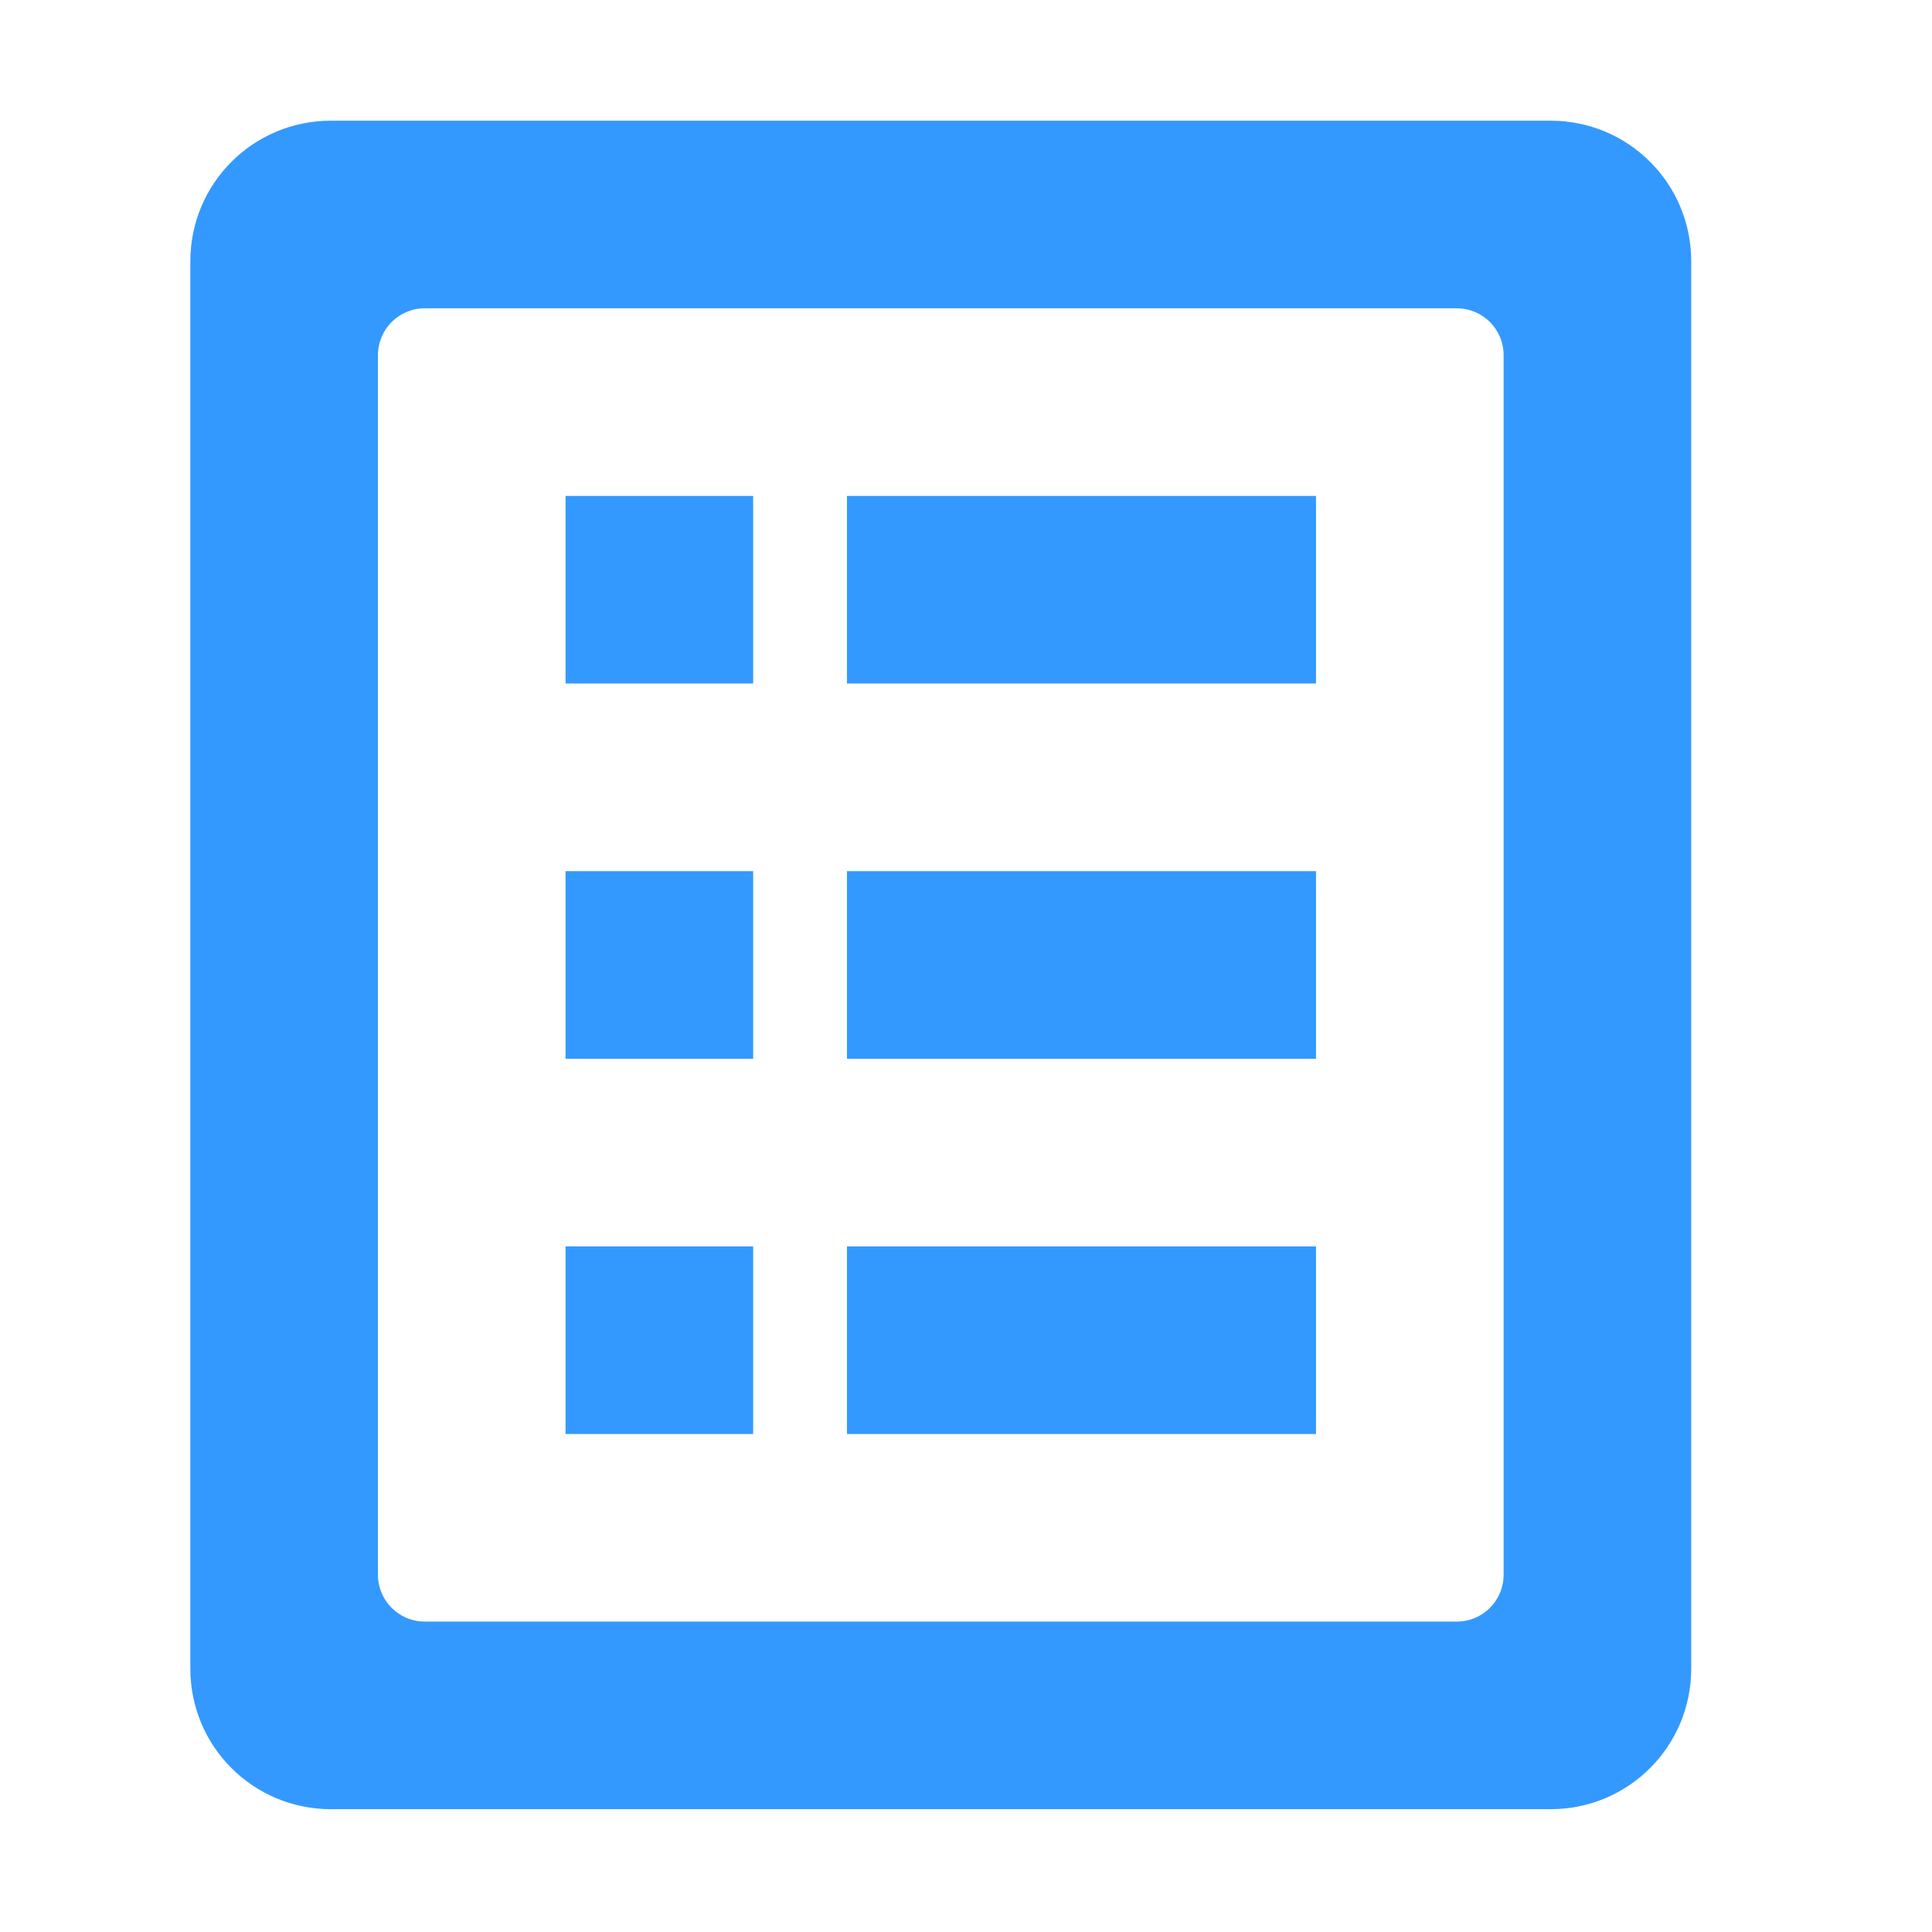 <?xml version="1.0" encoding="UTF-8" standalone="no"?>
<!-- Created with Inkscape (http://www.inkscape.org/) -->

<svg
   xmlns:dc="http://purl.org/dc/elements/1.1/"
   xmlns:cc="http://creativecommons.org/ns#"
   xmlns:rdf="http://www.w3.org/1999/02/22-rdf-syntax-ns#"
   xmlns:svg="http://www.w3.org/2000/svg"
   xmlns="http://www.w3.org/2000/svg"
   xmlns:xlink="http://www.w3.org/1999/xlink"
   xmlns:sodipodi="http://sodipodi.sourceforge.net/DTD/sodipodi-0.dtd"
   xmlns:inkscape="http://www.inkscape.org/namespaces/inkscape"
   width="128"
   height="128"
   id="svg3027"
   version="1.1"
   inkscape:version="0.48.5 r10040"
   sodipodi:docname="document-properties.svg"
   inkscape:export-xdpi="90"
   inkscape:export-ydpi="90">
  <defs
     id="defs3029">
    <linearGradient
       inkscape:collect="always"
       xlink:href="#StandardGradient"
       id="linearGradient2892"
       gradientUnits="userSpaceOnUse"
       gradientTransform="matrix(0.922,0,0,1.085,-26,-4)"
       x1="11.903"
       y1="5.585"
       x2="11.903"
       y2="22.149" />
    <linearGradient
       id="StandardGradient"
       gradientTransform="scale(0.922,1.085)"
       x1="11.999"
       y1="0.922"
       x2="11.999"
       y2="19.387"
       gradientUnits="userSpaceOnUse">
      <stop
         style="stop-color:#000000;stop-opacity:0.863;"
         offset="0"
         id="stop3283" />
      <stop
         style="stop-color:#000000;stop-opacity:0.471;"
         offset="1"
         id="stop2651" />
    </linearGradient>
    <linearGradient
       inkscape:collect="always"
       xlink:href="#StandardGradient-5"
       id="linearGradient2915"
       gradientUnits="userSpaceOnUse"
       gradientTransform="matrix(0.925,0,0,1.087,-22.06,-2.002)"
       x1="11.999"
       y1="2.829"
       x2="11.999"
       y2="15.639" />
    <linearGradient
       id="StandardGradient-5"
       gradientTransform="scale(0.922,1.085)"
       x1="11.999"
       y1="0.922"
       x2="11.999"
       y2="19.387"
       gradientUnits="userSpaceOnUse">
      <stop
         style="stop-color:#000000;stop-opacity:0.863;"
         offset="0"
         id="stop3283-7" />
      <stop
         style="stop-color:#000000;stop-opacity:0.471;"
         offset="1"
         id="stop2651-8" />
    </linearGradient>
    <linearGradient
       inkscape:collect="always"
       xlink:href="#StandardGradient-3"
       id="linearGradient2892-8"
       gradientUnits="userSpaceOnUse"
       gradientTransform="matrix(0.922,0,0,1.085,-4,-4)"
       x1="11.903"
       y1="5.585"
       x2="11.903"
       y2="22.149" />
    <linearGradient
       id="StandardGradient-3"
       gradientTransform="scale(0.922,1.085)"
       x1="11.999"
       y1="0.922"
       x2="11.999"
       y2="19.387"
       gradientUnits="userSpaceOnUse">
      <stop
         style="stop-color:#000000;stop-opacity:0.863;"
         offset="0"
         id="stop3283-8" />
      <stop
         style="stop-color:#000000;stop-opacity:0.471;"
         offset="1"
         id="stop2651-1" />
    </linearGradient>
  </defs>
  <sodipodi:namedview
     id="base"
     pagecolor="#ffffff"
     bordercolor="#666666"
     borderopacity="1.0"
     inkscape:pageopacity="0.0"
     inkscape:pageshadow="2"
     inkscape:zoom="5.6568543"
     inkscape:cx="47.624841"
     inkscape:cy="60.822332"
     inkscape:document-units="px"
     inkscape:current-layer="svg3027"
     showgrid="true"
     inkscape:window-width="1680"
     inkscape:window-height="1027"
     inkscape:window-x="0"
     inkscape:window-y="0"
     inkscape:window-maximized="0"
     inkscape:showpageshadow="false"
     borderlayer="false"
     showguides="true"
     inkscape:guide-bbox="true"
     inkscape:snap-to-guides="false"
     inkscape:snap-grids="false">
    <inkscape:grid
       type="xygrid"
       id="grid2981"
       empspacing="4"
       visible="true"
       enabled="true"
       snapvisiblegridlinesonly="true"
       spacingx="8px"
       spacingy="8px"
       dotted="false" />
    <sodipodi:guide
       orientation="0,1"
       position="0,120"
       id="guide2999" />
    <sodipodi:guide
       orientation="1,0"
       position="120,128"
       id="guide3001" />
    <sodipodi:guide
       orientation="0,1"
       position="0,8"
       id="guide3003" />
    <sodipodi:guide
       orientation="1,0"
       position="8,128"
       id="guide3005" />
  </sodipodi:namedview>
  <path
     style="fill:#3399ff;fill-opacity:1;stroke:none;display:inline"
     d="m 21.932,7.996 c -5.165,0 -9.322,4.158 -9.322,9.322 l 0,93.224 c 0,5.165 4.158,9.322 9.322,9.322 l 80.794,0 c 5.165,0 9.322,-4.158 9.322,-9.322 l 0,-93.224 c 0,-5.165 -4.158,-9.322 -9.322,-9.322 l -80.794,0 z m 6.215,12.43 68.364,0 c 1.722,0 3.107,1.386 3.107,3.107 l 0,80.794 c 0,1.722 -1.386,3.107 -3.107,3.107 l -68.364,0 c -1.722,0 -3.107,-1.386 -3.107,-3.107 l 0,-80.794 c 0,-1.722 1.386,-3.107 3.107,-3.107 z m 9.322,12.43 0,12.43 12.43,0 0,-12.43 -12.43,0 z m 18.645,0 0,12.43 31.075,0 0,-12.43 -31.075,0 z m -18.645,24.86 0,12.43 12.43,0 0,-12.43 -12.43,0 z m 18.645,0 0,12.43 31.075,0 0,-12.43 -31.075,0 z m -18.645,24.86 0,12.43 12.43,0 0,-12.43 -12.43,0 z m 18.645,0 0,12.43 31.075,0 0,-12.43 -31.075,0 z"
     id="path2875"
     inkscape:connector-curvature="0" />
</svg>
